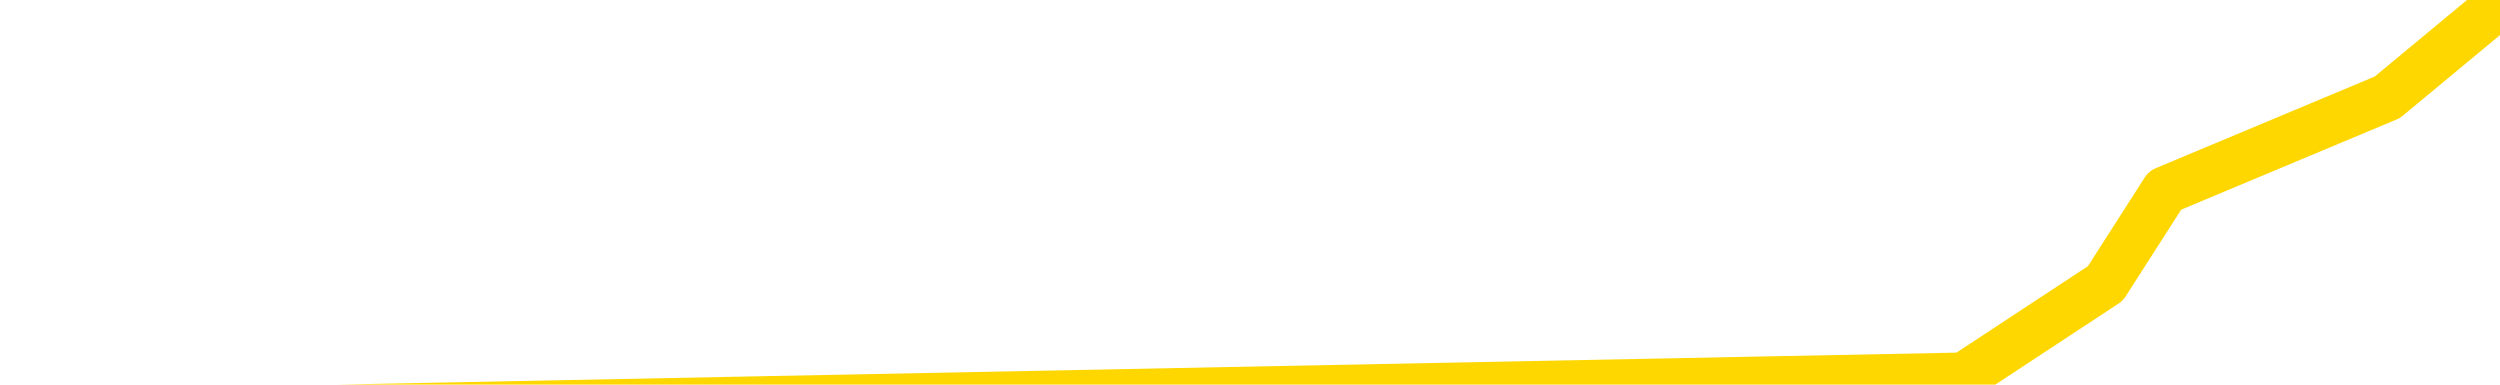 <svg xmlns="http://www.w3.org/2000/svg" version="1.1" viewBox="0 0 6500 1000">
	<path fill="none" stroke="gold" stroke-width="125" stroke-linecap="round" stroke-linejoin="round" d="M0 17686  L-147280 17686 L-144676 17565 L-143008 17444 L-124678 17202 L-124508 16960 L-117350 16717 L-117317 16717 L-103886 16596 L-100964 16717 L-87623 16354 L-83454 15870 L-82294 15265 L-81675 14659 L-79663 14296 L-75891 14054 L-75291 13812 L-74963 13570 L-74750 13328 L-74208 13085 L-72970 12117 L-71791 11148 L-68927 10180 L-68404 9211 L-63549 8969 L-60612 8727 L-60569 8485 L-60260 8243 L-60008 8001 L-57414 7759 L-53158 7759 L-53140 7759 L-51903 7759 L-50026 7759 L-48072 7516 L-47124 7274 L-46854 7032 L-46544 6911 L-46446 6790 L-45615 6790 L-43584 6911 L-43294 5822 L-41148 5337 L-40992 4611 L-37336 3884 L-37085 4248 L-36986 4127 L-36469 4490 L-34318 5095 L-33389 5700 L-31863 6306 L-30624 6306 L-29077 6185 L-26115 5943 L-24993 5700 L-24684 5458 L-23473 5337 L-20466 6669 L-20447 6548 L-20099 6427 L-19886 6306 L-19760 4611 L-19518 4369 L-19481 4127 L-19461 3884 L-19442 3642 L-19383 3400 L-19324 3158 L-19306 2916 L-18863 2674 L-17624 2432 L-16078 2190 L-12690 1947 L-6964 1826 L-6762 1705 L-5126 1584 L-3405 1463 L-1972 1342 L-1740 1221 L-1025 1100 L5106 979 L5474 737 L5629 495 L6207 253 L6500 10" />
</svg>
